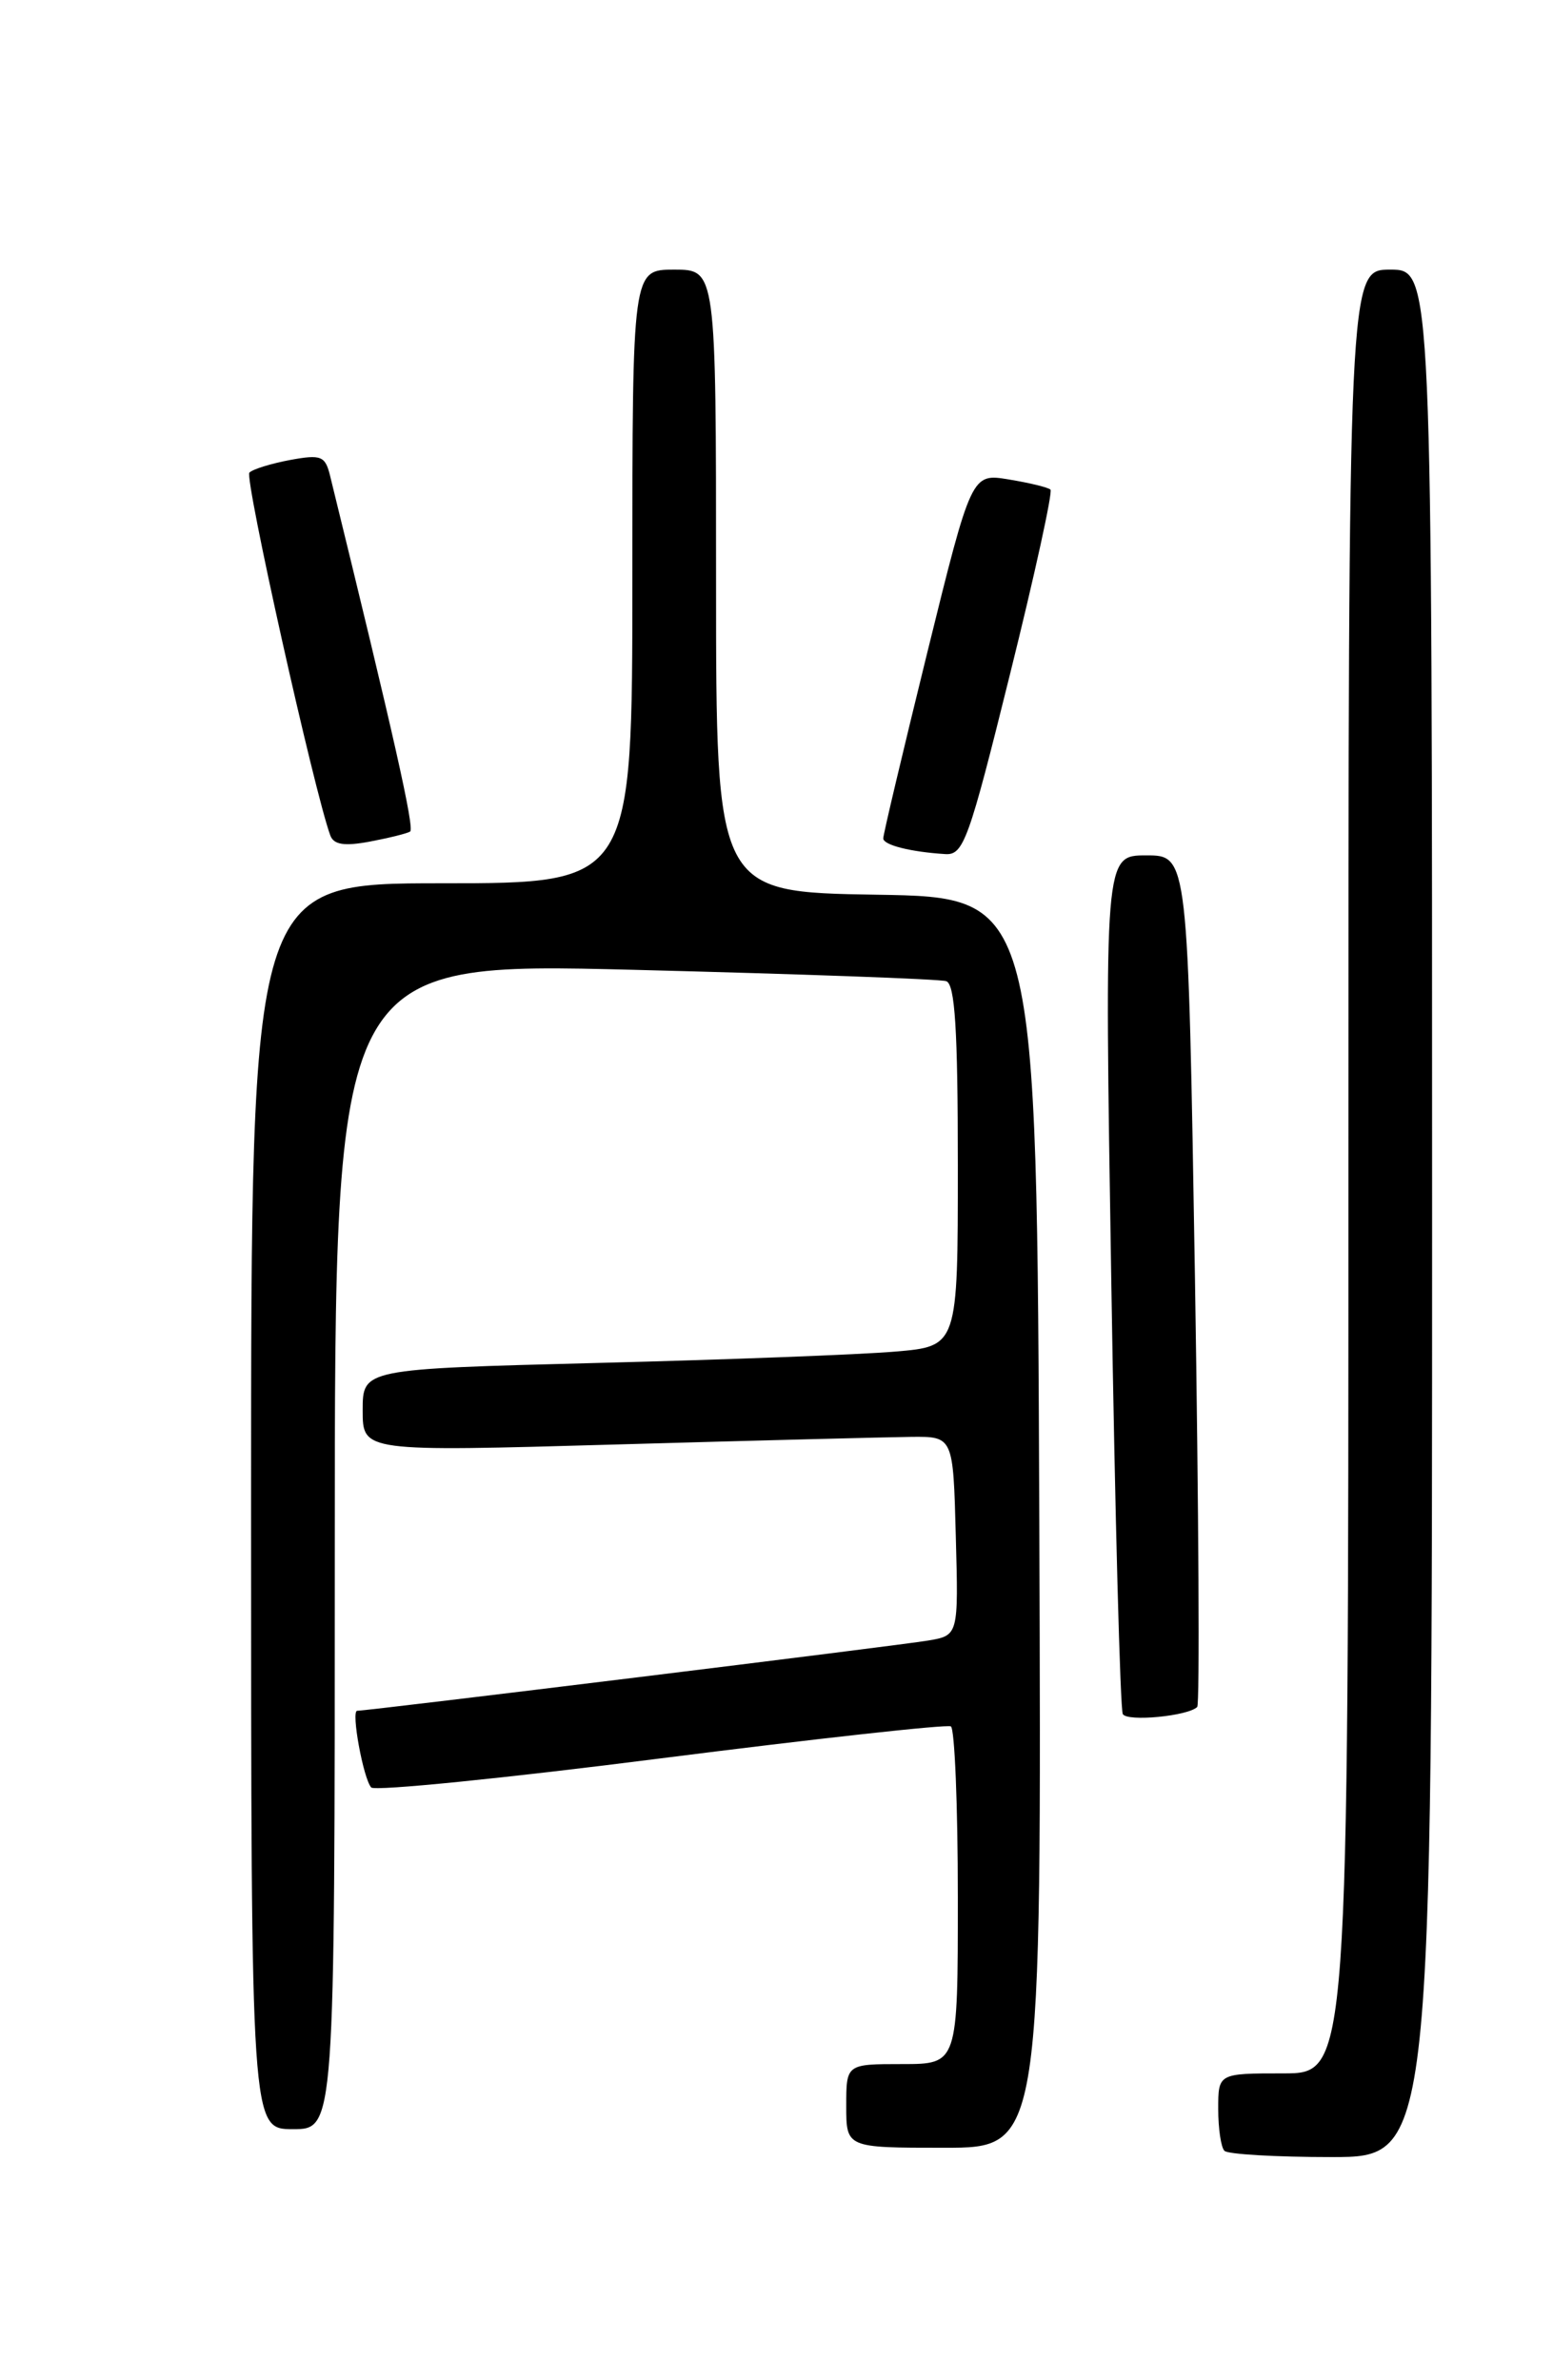<?xml version="1.0" encoding="UTF-8" standalone="no"?>
<!DOCTYPE svg PUBLIC "-//W3C//DTD SVG 1.1//EN" "http://www.w3.org/Graphics/SVG/1.1/DTD/svg11.dtd" >
<svg xmlns="http://www.w3.org/2000/svg" xmlns:xlink="http://www.w3.org/1999/xlink" version="1.1" viewBox="0 0 167 256">
 <g >
 <path fill="currentColor"
d=" M 154.00 130.50 C 154.00 29.00 154.00 29.00 149.50 29.00 C 145.00 29.00 145.00 29.00 145.00 126.00 C 145.00 223.00 145.00 223.00 138.00 223.00 C 131.00 223.00 131.00 223.00 131.00 226.83 C 131.00 228.94 131.30 230.97 131.67 231.33 C 132.03 231.70 137.21 232.00 143.17 232.00 C 154.00 232.00 154.00 232.00 154.00 130.50 Z  M 111.76 163.75 C 111.50 96.50 111.50 96.50 94.25 96.23 C 77.00 95.95 77.00 95.95 77.00 62.48 C 77.00 29.00 77.00 29.00 72.50 29.00 C 68.00 29.00 68.00 29.00 68.00 62.00 C 68.00 95.00 68.00 95.00 47.50 95.00 C 27.00 95.00 27.00 95.00 27.00 162.00 C 27.00 229.00 27.00 229.00 31.50 229.00 C 36.00 229.00 36.00 229.00 36.00 166.25 C 36.00 103.50 36.00 103.50 68.25 104.31 C 85.99 104.76 101.06 105.30 101.75 105.53 C 102.69 105.84 103.00 110.71 103.00 125.37 C 103.00 144.80 103.00 144.80 96.25 145.37 C 92.54 145.69 78.14 146.24 64.25 146.59 C 39.00 147.24 39.00 147.24 39.00 151.69 C 39.00 156.14 39.00 156.14 66.25 155.36 C 81.24 154.93 95.53 154.57 98.00 154.54 C 102.50 154.50 102.50 154.50 102.78 165.20 C 103.07 175.90 103.07 175.90 99.78 176.45 C 96.77 176.97 39.56 184.00 38.41 184.00 C 37.73 184.00 39.07 191.31 39.92 192.25 C 40.30 192.66 54.30 191.26 71.05 189.12 C 87.80 186.99 101.84 185.44 102.25 185.68 C 102.66 185.92 103.00 194.19 103.00 204.06 C 103.00 222.00 103.00 222.00 97.00 222.00 C 91.00 222.00 91.00 222.00 91.00 226.50 C 91.00 231.00 91.00 231.00 101.51 231.00 C 112.01 231.00 112.01 231.00 111.76 163.75 Z  M 128.74 183.59 C 129.02 183.32 128.90 162.60 128.50 137.55 C 127.75 92.00 127.75 92.00 123.26 92.00 C 118.76 92.00 118.76 92.00 119.50 137.75 C 119.90 162.91 120.46 183.89 120.74 184.36 C 121.24 185.20 127.76 184.57 128.74 183.59 Z  M 108.60 72.55 C 111.26 61.85 113.22 52.90 112.96 52.66 C 112.71 52.42 110.69 51.93 108.49 51.57 C 104.47 50.90 104.47 50.90 99.71 70.20 C 97.10 80.82 94.96 89.81 94.98 90.18 C 95.00 90.89 97.94 91.63 101.64 91.86 C 103.61 91.99 104.17 90.43 108.60 72.55 Z  M 44.10 89.44 C 44.60 89.13 42.36 79.16 35.49 51.15 C 34.97 49.04 34.53 48.86 31.21 49.47 C 29.17 49.85 27.19 50.46 26.82 50.83 C 26.26 51.38 33.78 85.11 35.52 89.86 C 35.89 90.85 37.02 91.03 39.75 90.52 C 41.81 90.13 43.76 89.65 44.10 89.44 Z "/>
</g>
</svg>